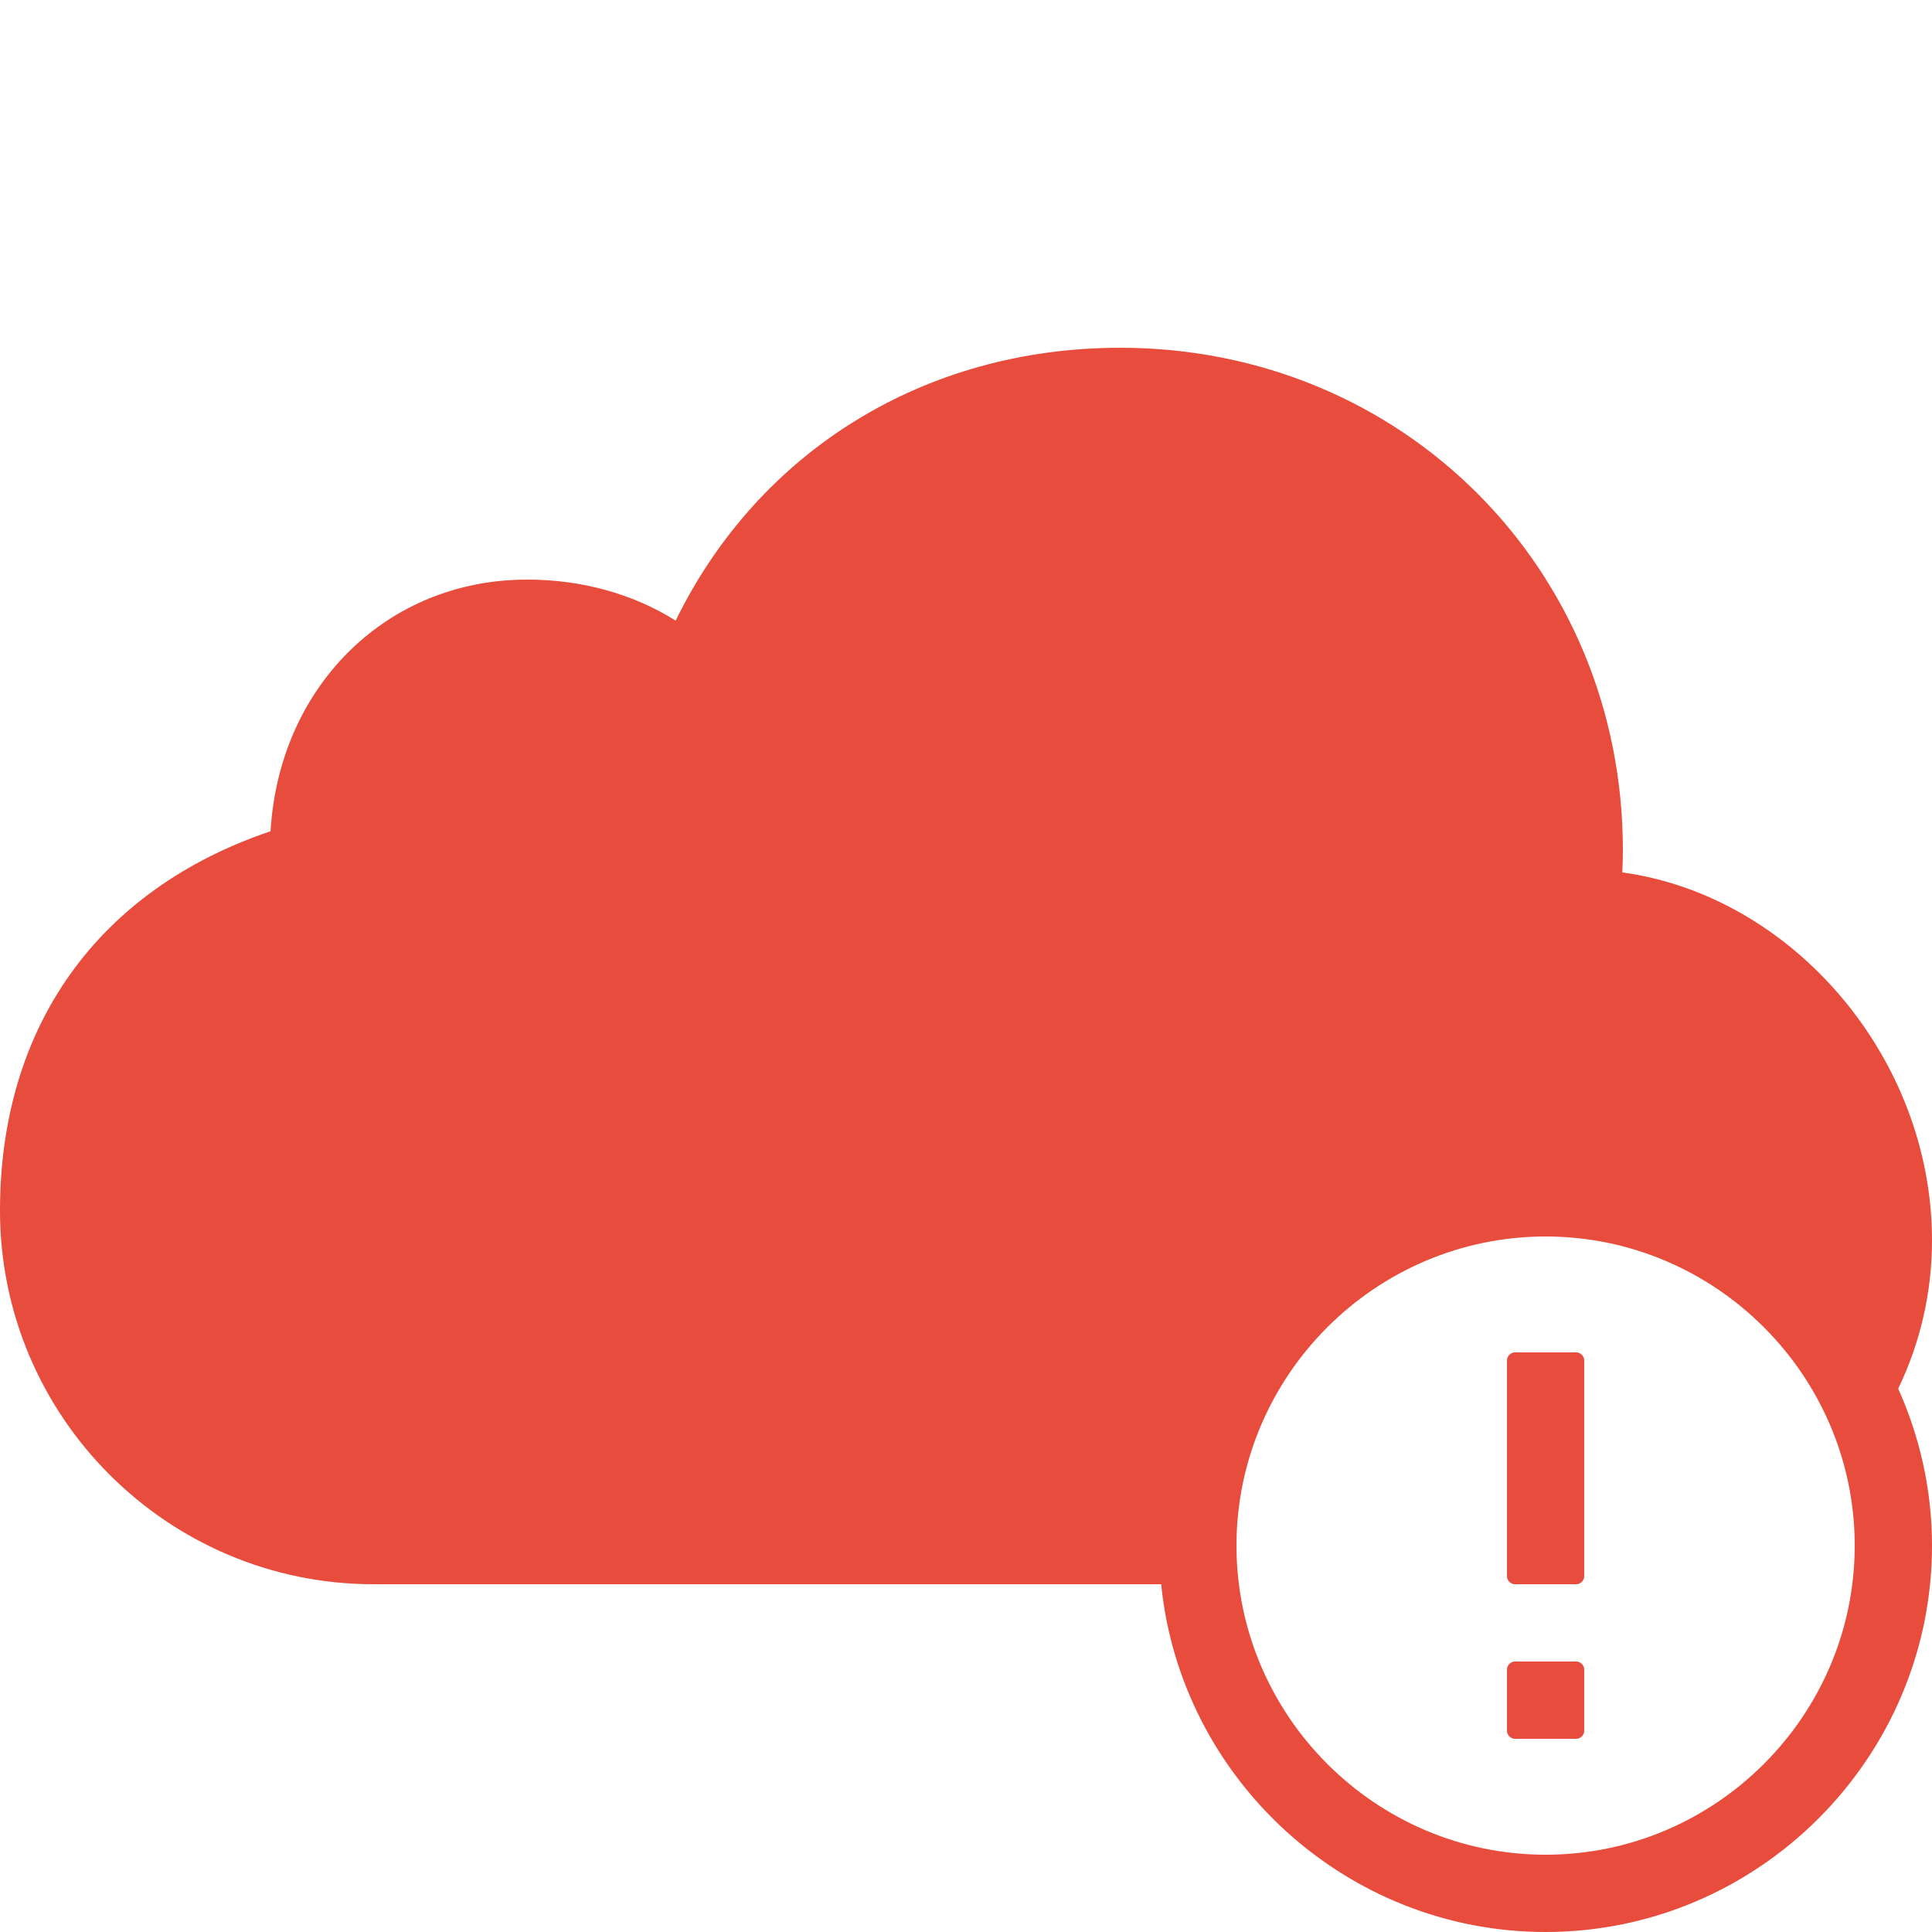 <svg fill="#e74c3c" xmlns="http://www.w3.org/2000/svg" viewBox="0 0 50 50" width="50px" height="50px"><path d="M 28.992 9 C 23.927 9 19.631 11.672 17.486 16.062 C 16.387 15.371 15.062 15 13.641 15 C 10.004 15 7.225 17.766 7.002 21.512 C 2.54 23.021 5.9211895e-16 26.561 0 31.33 C 0 36.662 4.338 41 9.67 41 L 30.051 41 C 30.556 46.035 34.837 50 40 50 C 45.5 50 50 45.5 50 40 C 50 38.555 49.683 37.183 49.125 35.939 C 49.685 34.776 50 33.474 50 32.1 C 50 27.371 46.386 23.179 41.984 22.578 C 41.995 22.379 42 22.188 42 22 C 42 14.71 36.286 9 28.992 9 z M 40 32 C 44.4 32 48 35.6 48 40 C 48 44.4 44.4 48 40 48 C 35.6 48 32 44.4 32 40 C 32 35.6 35.6 32 40 32 z M 39.199 35 C 39.099 35 39 35.099 39 35.199 L 39 40.801 C 39 40.901 39.099 41 39.199 41 L 40.801 41 C 40.901 41 41 40.901 41 40.801 L 41 35.199 C 41 35.099 40.901 35 40.801 35 L 39.199 35 z M 39.199 43 C 39.099 43 39 43.099 39 43.199 L 39 44.801 C 39 44.901 39.099 45 39.199 45 L 40.801 45 C 40.901 45 41 44.901 41 44.801 L 41 43.199 C 41 43.099 40.901 43 40.801 43 L 39.199 43 z"/></svg>